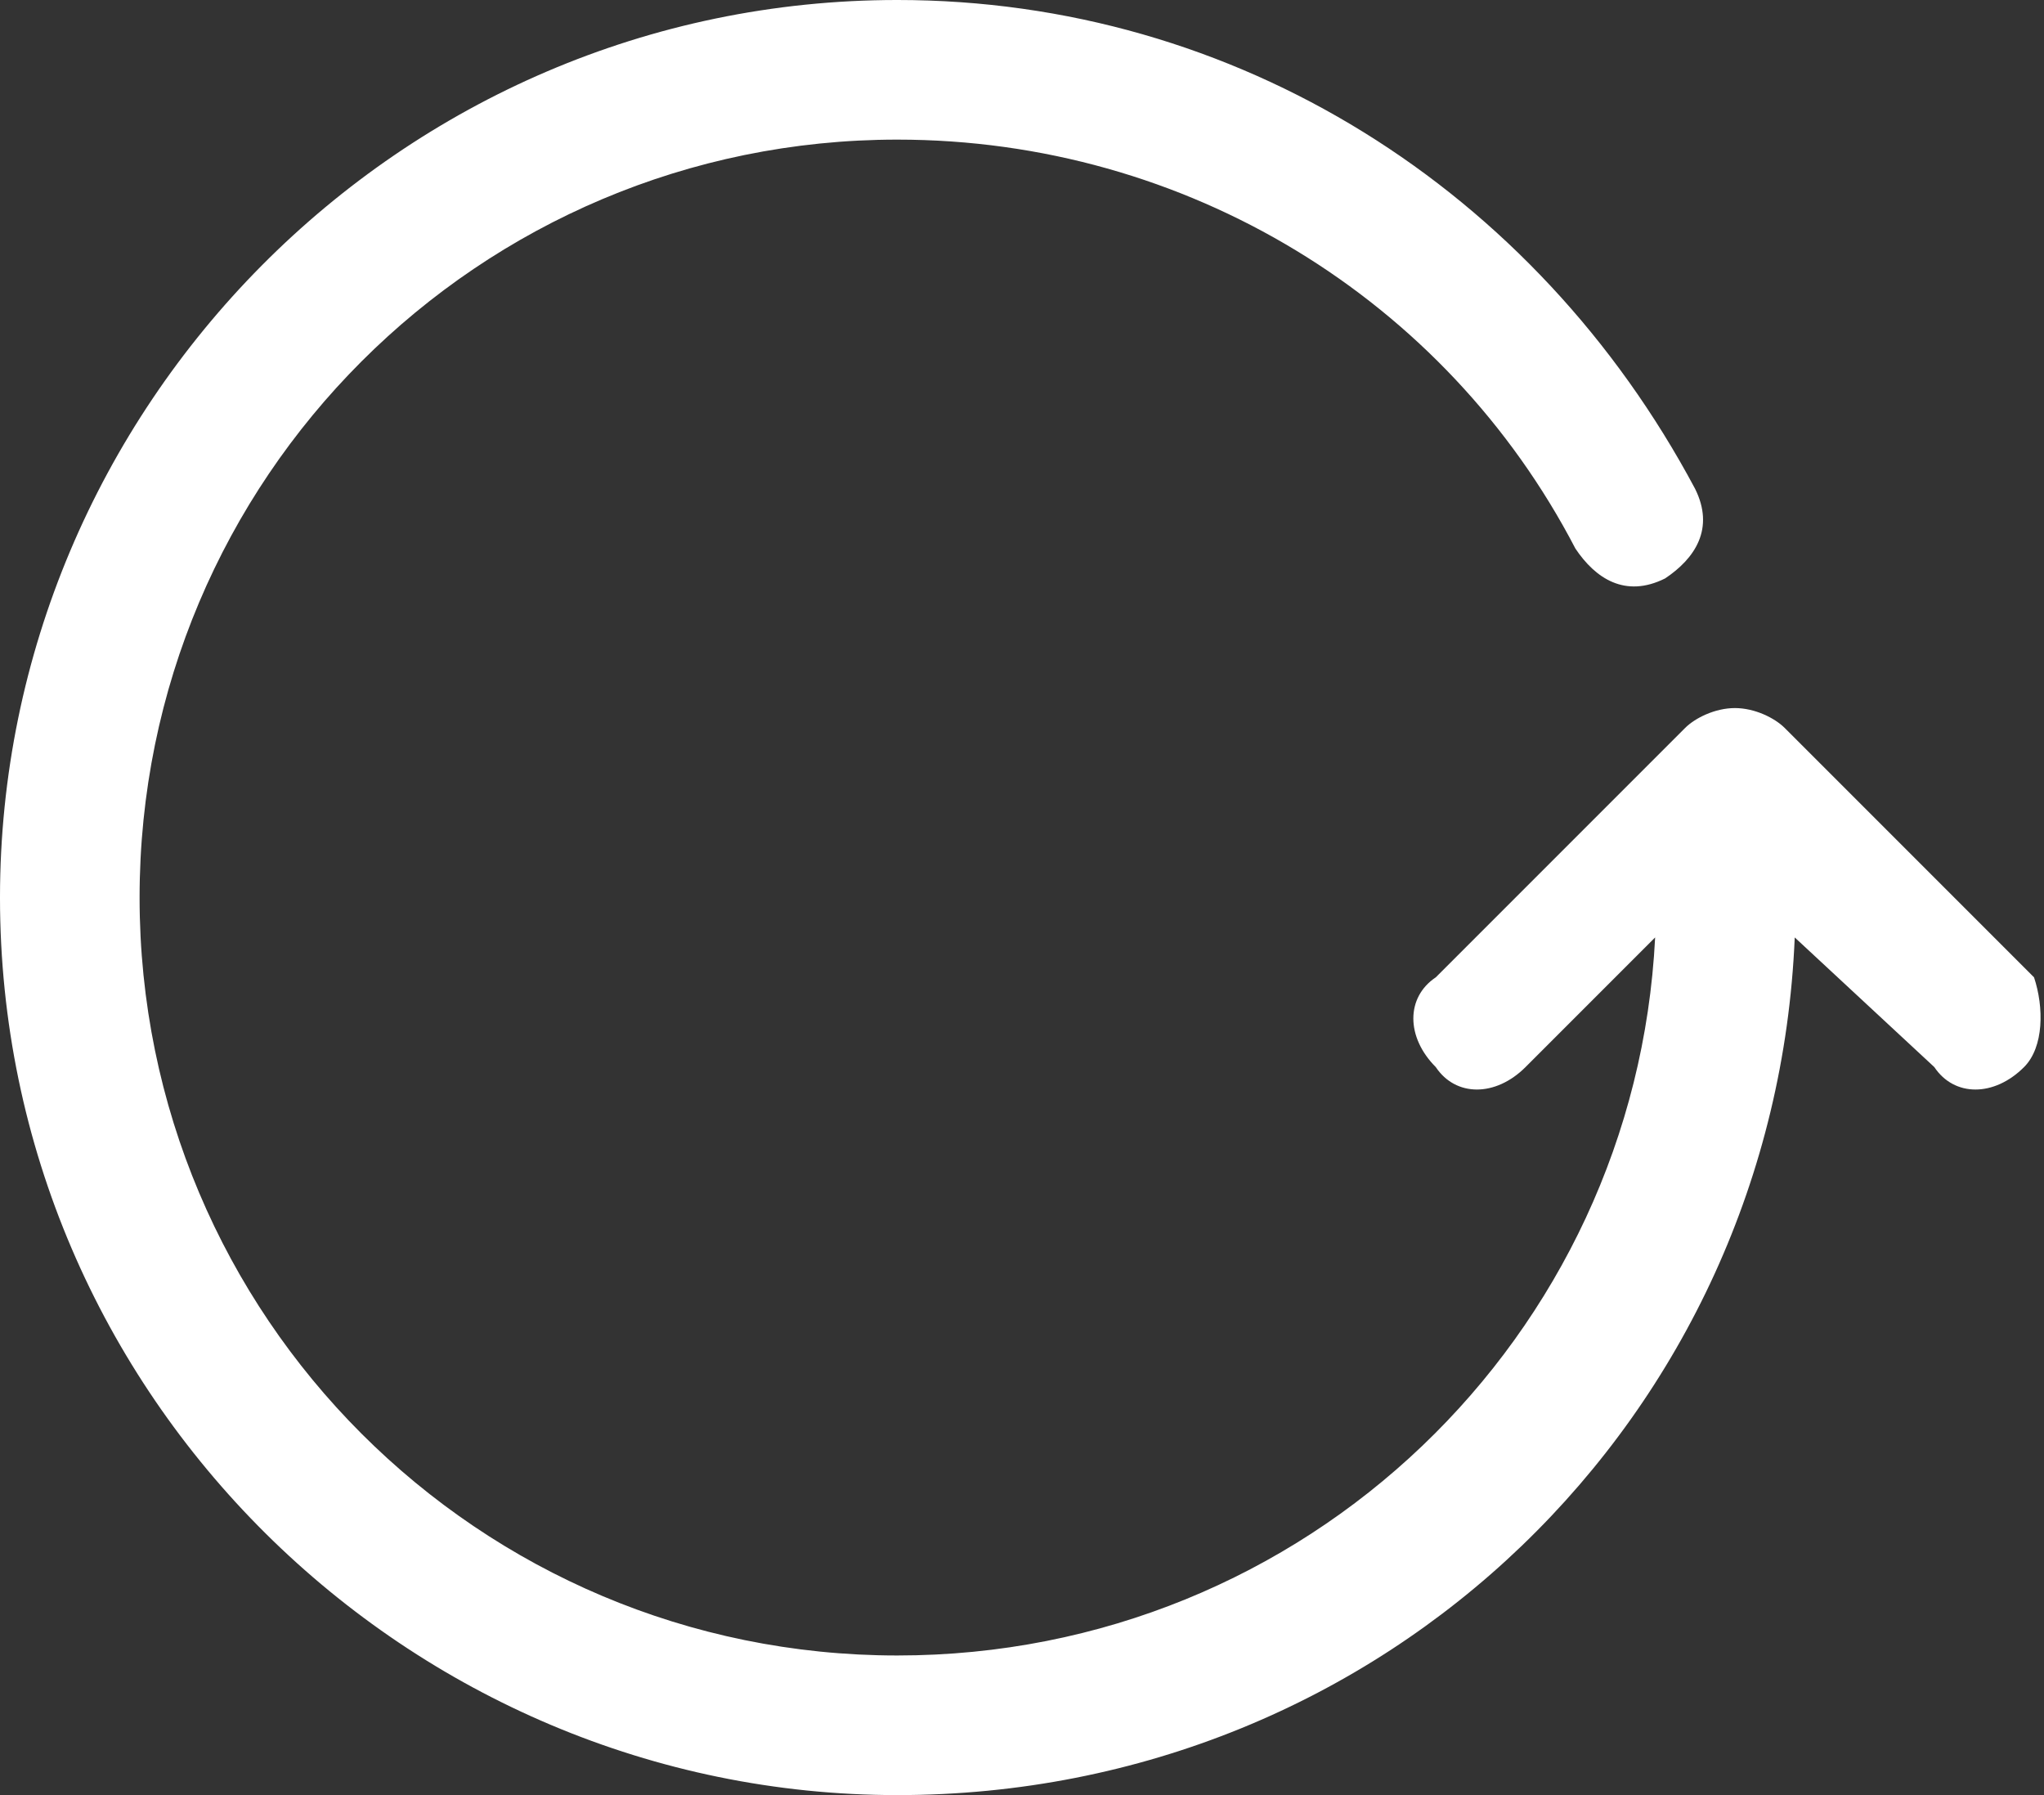 <?xml version="1.0" encoding="utf-8"?>
<!-- Generator: Adobe Illustrator 21.0.0, SVG Export Plug-In . SVG Version: 6.00 Build 0)  -->
<svg version="1.1" id="Layer_1" xmlns="http://www.w3.org/2000/svg" xmlns:xlink="http://www.w3.org/1999/xlink" x="0px" y="0px"
	 viewBox="0 0 20.5 18" style="enable-background:new 0 0 20.5 18;" xml:space="preserve">
<rect x="0" y="0" width="20.5" height="18" fill="#333333" stroke="none"/>
<style type="text/css">
	.st0{fill:#FFFFFF;}
</style>
<g>
	<path class="st0" d="M20.3,10.7c-0.3,0.3-0.7,0.3-0.9,0L18,9.4c-0.2,4.8-4.1,8.6-9,8.6c-4.9,0-9-4-9-9c0-4.9,4-9,9-9
		c3.4,0,6.4,1.9,8,4.9c0.2,0.4,0,0.7-0.3,0.9c-0.4,0.2-0.7,0-0.9-0.3C14.5,3,11.9,1.4,9,1.4C4.8,1.4,1.4,4.8,1.4,9
		c0,4.2,3.4,7.6,7.6,7.6c4.1,0,7.4-3.2,7.6-7.2l-1.3,1.3c-0.3,0.3-0.7,0.3-0.9,0c-0.3-0.3-0.3-0.7,0-0.9l2.5-2.5l0,0
		c0.1-0.1,0.3-0.2,0.5-0.2c0.2,0,0.4,0.1,0.5,0.2l0,0l2.5,2.5C20.5,10.1,20.5,10.5,20.3,10.7z"/>
</g>
</svg>

